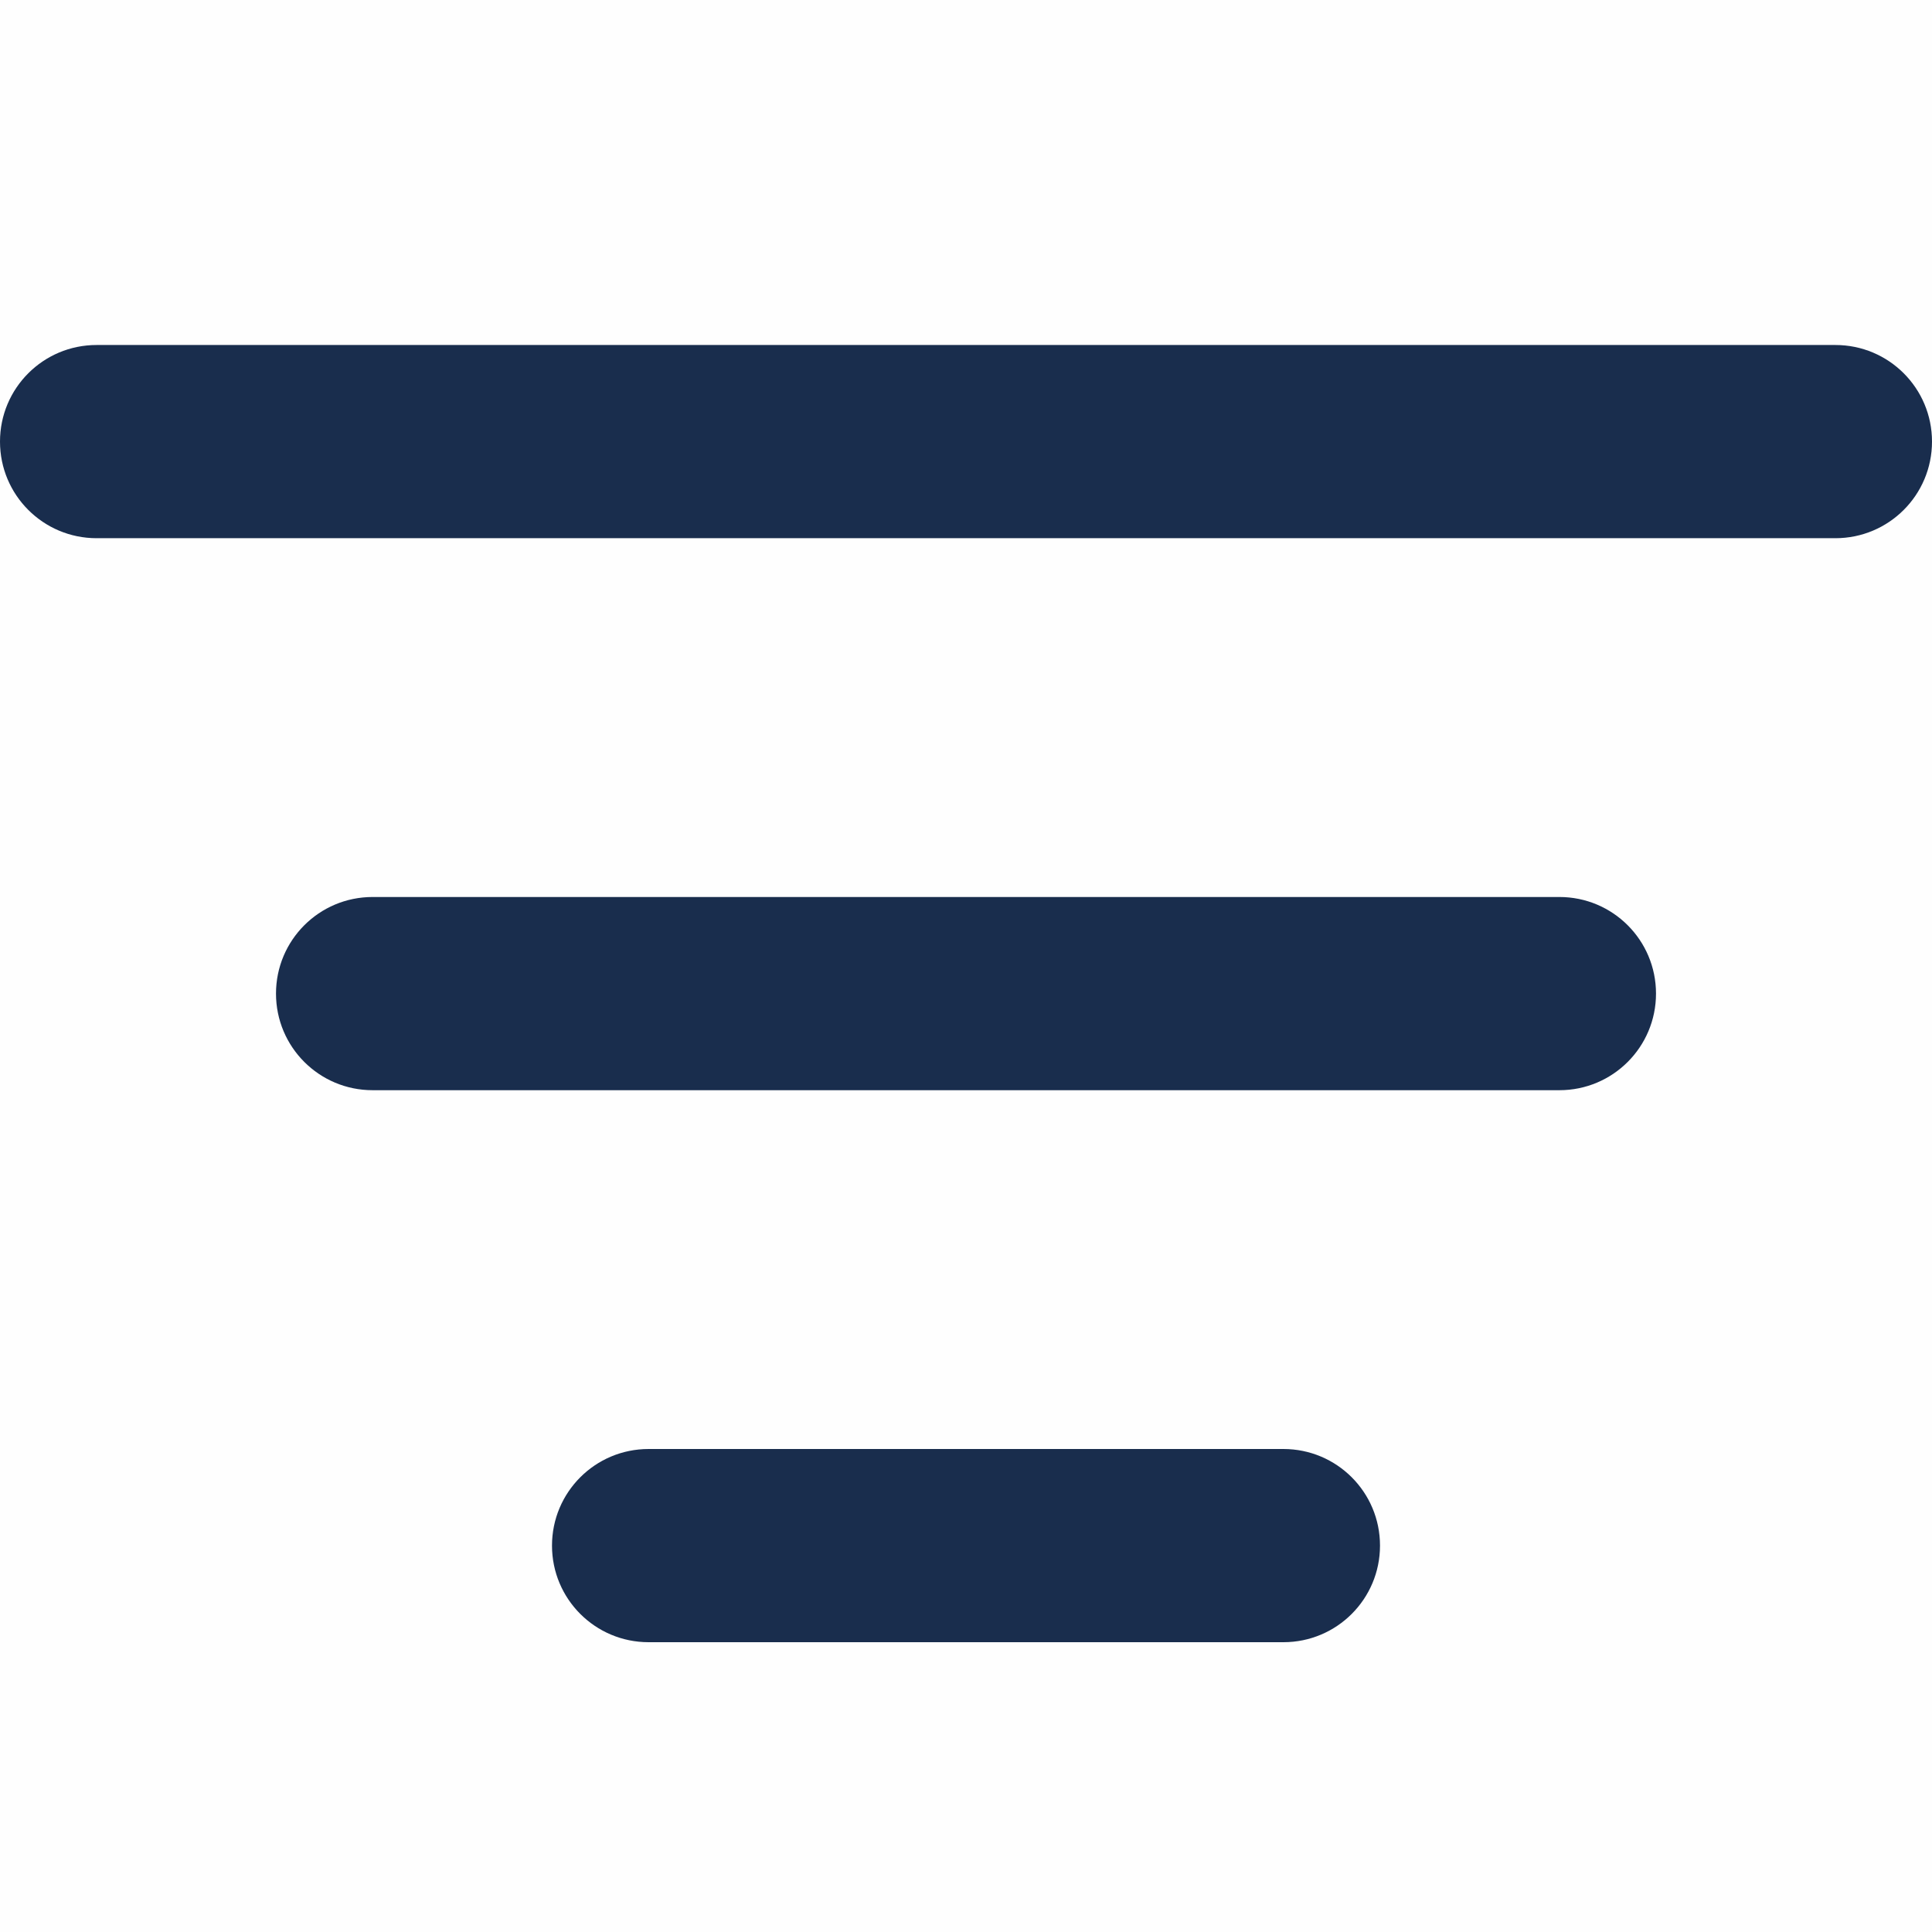 <svg xmlns="http://www.w3.org/2000/svg" width="14" height="14" fill="none" viewBox="0 0 14 14">
    <path fill="#C4C4C4" fill-opacity=".01" d="M0 0H14V14H0z"/>
    <path fill="#192D4D" fill-rule="evenodd" d="M.7 2.5c-.387 0-.7.313-.7.7 0 .387.313.7.7.7h12.6c.387 0 .7-.313.7-.7 0-.387-.313-.7-.7-.7H.7zM2 7.2c0-.387.313-.7.7-.7h8.6c.387 0 .7.313.7.7 0 .387-.313.7-.7.7H2.7c-.387 0-.7-.313-.7-.7zm2 4c0-.387.313-.7.7-.7h4.6c.387 0 .7.313.7.7 0 .387-.313.7-.7.7H4.7c-.387 0-.7-.313-.7-.7z" clip-rule="evenodd"/>
</svg>
